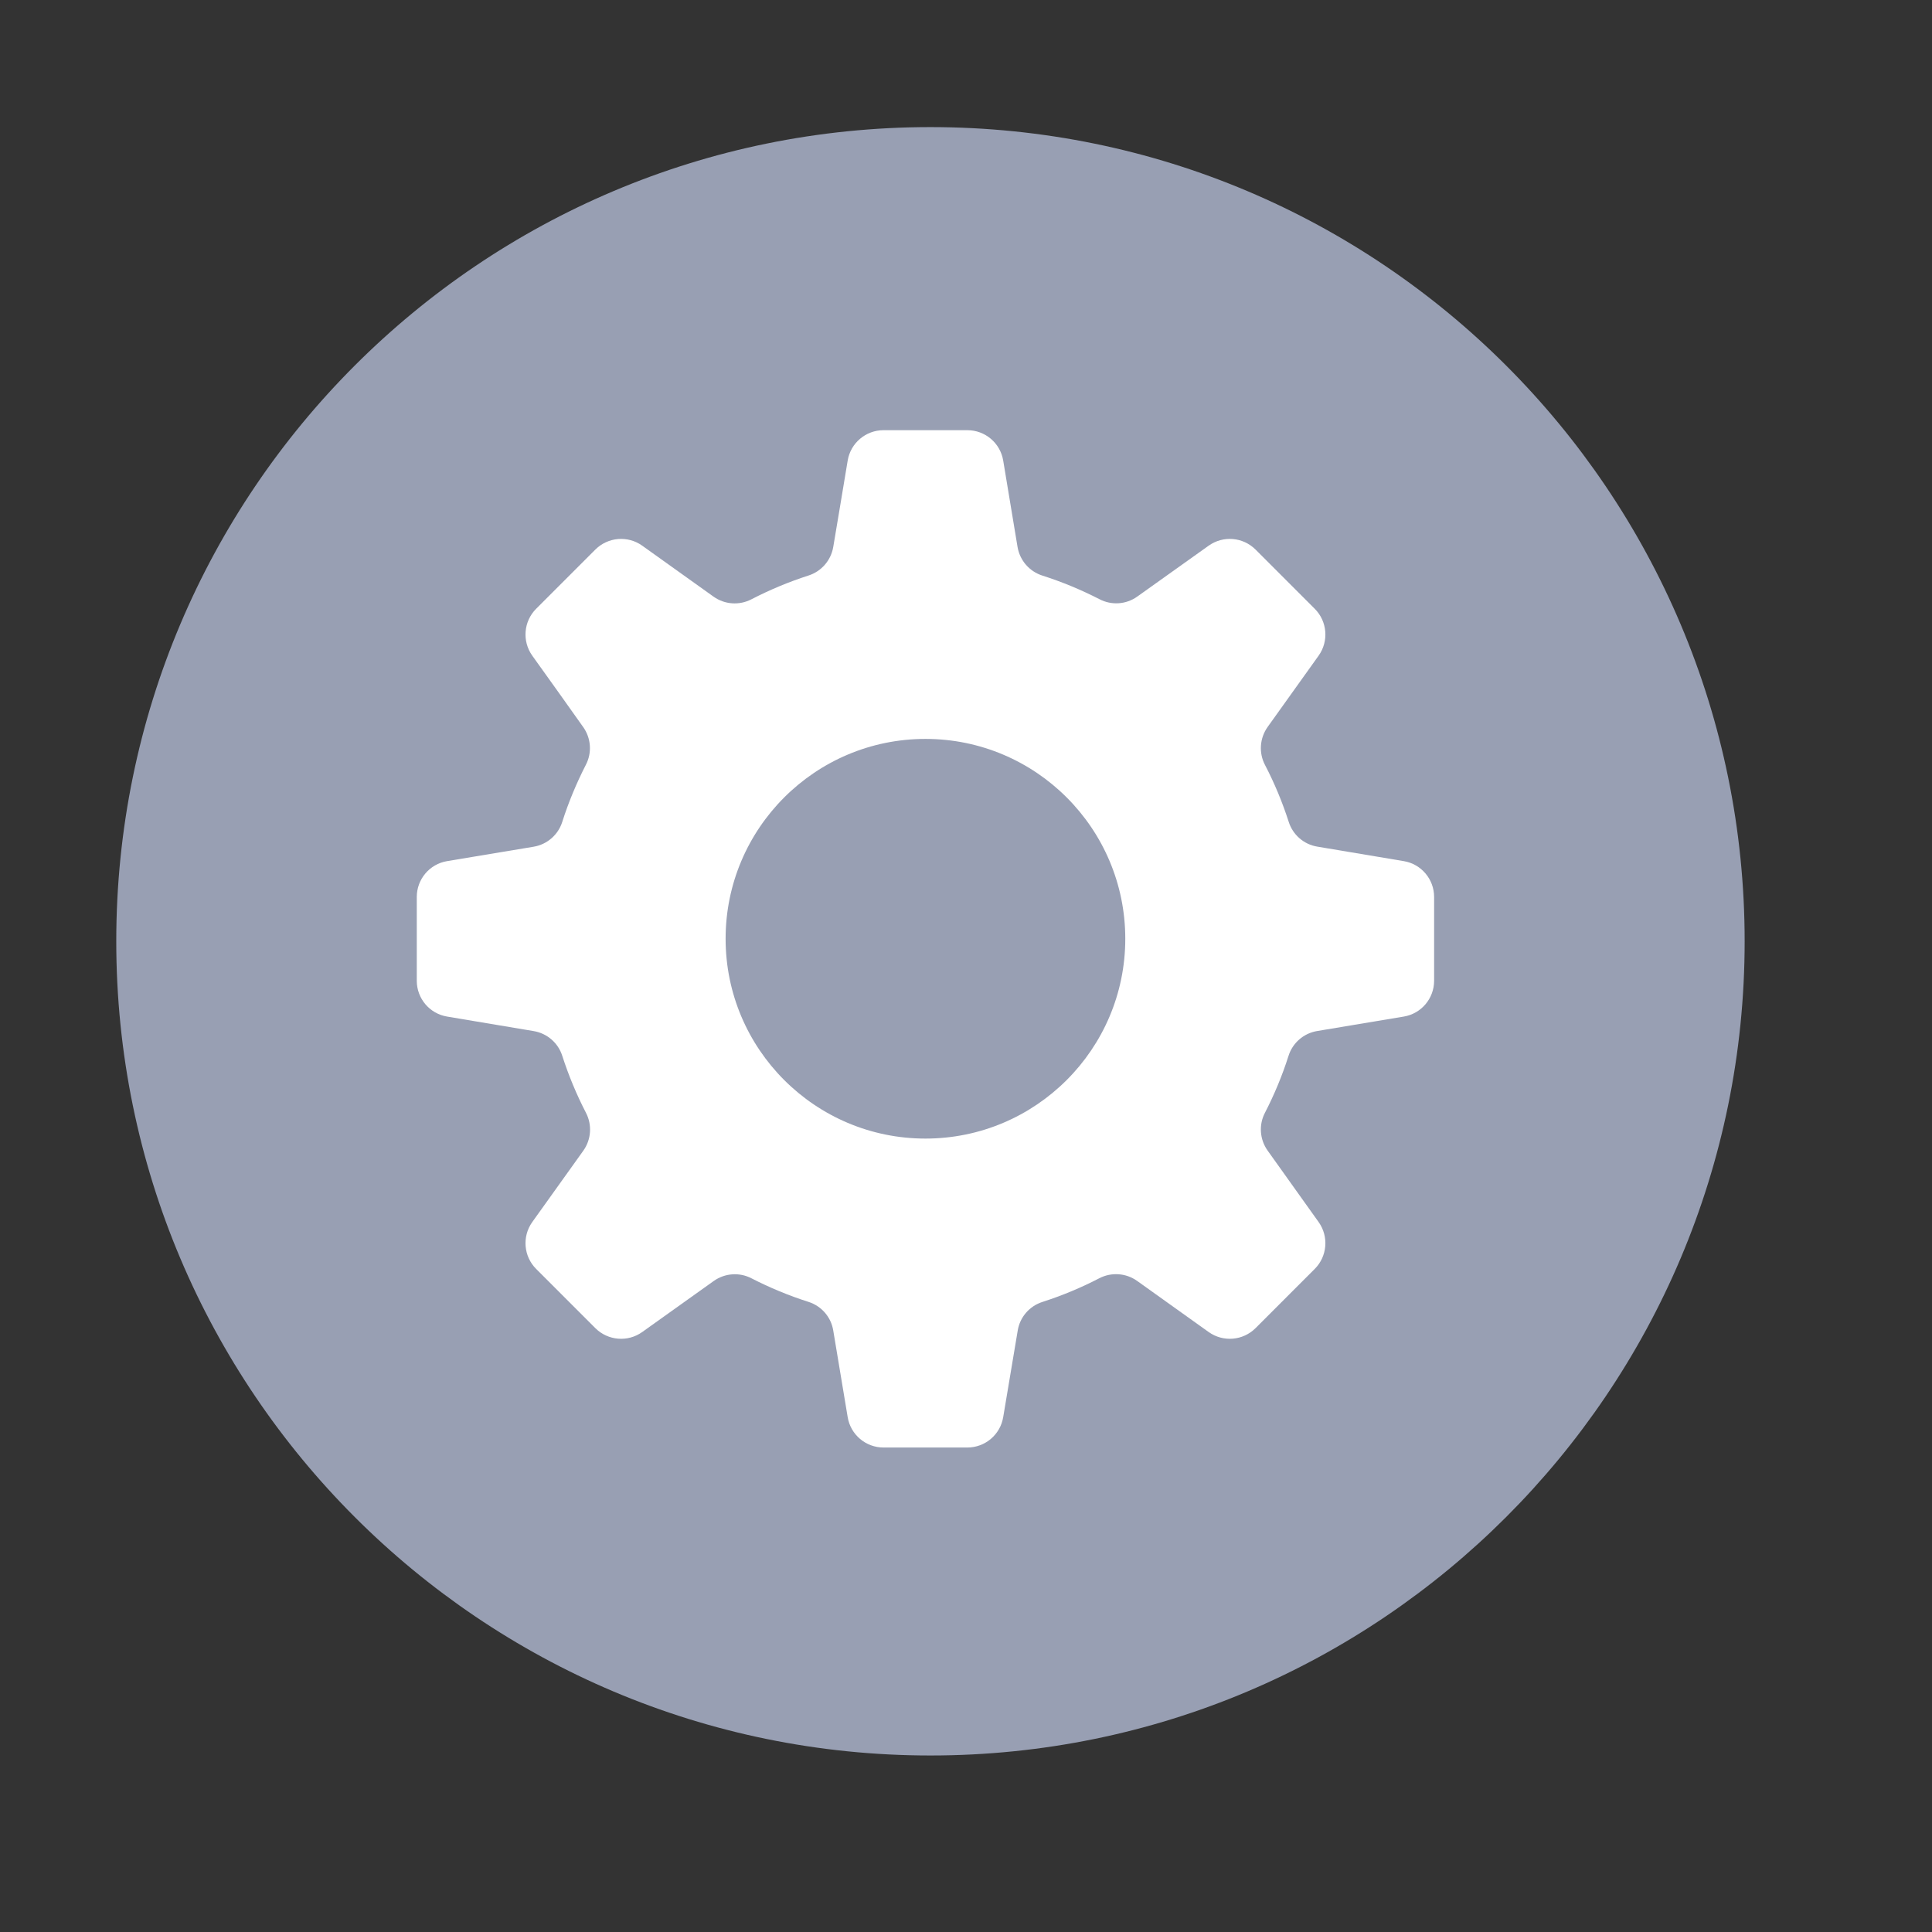 <?xml version="1.0" encoding="UTF-8" standalone="no"?>
<svg
   width="64"
   height="64"
   viewBox="0 0 16.933 16.933"
   version="1.1"
   id="svg2894"
   sodipodi:docname="gnome-settings.svg"
   inkscape:version="1.2.1 (9c6d41e410, 2022-07-14)"
   xmlns:inkscape="http://www.inkscape.org/namespaces/inkscape"
   xmlns:sodipodi="http://sodipodi.sourceforge.net/DTD/sodipodi-0.dtd"
   xmlns="http://www.w3.org/2000/svg"
   xmlns:svg="http://www.w3.org/2000/svg">
  <rect x="0" y="0" width="16.933" height="16.933" fill="#333333" stroke="none"/>
  <defs
     id="defs2898" />
  <sodipodi:namedview
     id="namedview2896"
     pagecolor="#505050"
     bordercolor="#eeeeee"
     borderopacity="1"
     inkscape:showpageshadow="0"
     inkscape:pageopacity="0"
     inkscape:pagecheckerboard="0"
     inkscape:deskcolor="#505050"
     showgrid="false"
     inkscape:zoom="11.90625"
     inkscape:cx="32.08399"
     inkscape:cy="32"
     inkscape:window-width="1850"
     inkscape:window-height="1011"
     inkscape:window-x="0"
     inkscape:window-y="0"
     inkscape:window-maximized="1"
     inkscape:current-layer="svg2894" />
  <g
     transform="matrix(0.223,0,0,0.223,-284.421,-195.126)"
     id="g468"
     style="clip-rule:evenodd;fill-rule:evenodd;stroke-linejoin:round;stroke-miterlimit:2">
    <g
       transform="translate(768,368)"
       id="g462">
      <path
         d="m 576,544 c 0,-17.673 -14.327,-32 -32,-32 0,0 0,0 0,0 -17.673,0 -32,14.327 -32,32 0,0 0,0 0,0 0,17.673 14.327,32 32,32 v 0 c 17.673,0 32,-14.327 32,-32 z"
         style="fill:#989fb3"
         id="path460" />
    </g>
    <g
       transform="matrix(0.357,0,0,0.357,820.571,672)"
       id="g466">
      <path
         d="m 1386.14,628.857 c 0.25,1.484 1.31,2.704 2.75,3.156 2.17,0.693 4.26,1.565 6.27,2.594 1.33,0.697 2.94,0.585 4.16,-0.289 2.14,-1.516 5.5,-3.913 7.86,-5.603 1.6,-1.137 3.77,-0.956 5.16,0.426 1.92,1.92 4.6,4.602 6.52,6.522 1.38,1.382 1.56,3.562 0.43,5.153 -1.7,2.368 -4.1,5.727 -5.62,7.859 -0.87,1.227 -0.99,2.841 -0.29,4.177 1.04,1.996 1.91,4.088 2.61,6.258 0.45,1.432 1.66,2.49 3.15,2.737 2.58,0.439 6.65,1.118 9.52,1.596 1.93,0.321 3.34,1.99 3.34,3.946 0,2.715 0,6.507 0,9.222 0,1.956 -1.41,3.625 -3.34,3.946 -2.87,0.479 -6.95,1.158 -9.53,1.589 -1.49,0.247 -2.71,1.306 -3.16,2.741 -0.69,2.168 -1.56,4.257 -2.59,6.254 -0.7,1.333 -0.58,2.944 0.29,4.168 1.52,2.14 3.92,5.505 5.62,7.875 1.13,1.591 0.95,3.771 -0.43,5.153 -1.92,1.92 -4.6,4.602 -6.52,6.522 -1.39,1.382 -3.56,1.563 -5.16,0.426 -2.37,-1.694 -5.74,-4.099 -7.87,-5.624 -1.23,-0.876 -2.84,-0.988 -4.18,-0.291 -1.99,1.032 -4.07,1.901 -6.24,2.599 -1.43,0.452 -2.49,1.669 -2.73,3.15 -0.44,2.585 -1.12,6.665 -1.6,9.539 -0.32,1.928 -1.99,3.342 -3.95,3.342 -2.71,0 -6.51,0 -9.22,0 -1.96,0 -3.63,-1.414 -3.95,-3.342 -0.48,-2.874 -1.16,-6.954 -1.59,-9.541 -0.24,-1.484 -1.3,-2.703 -2.74,-3.156 -2.17,-0.69 -4.25,-1.559 -6.25,-2.583 -1.33,-0.696 -2.94,-0.584 -4.17,0.29 -2.13,1.518 -5.5,3.923 -7.87,5.617 -1.59,1.137 -3.77,0.956 -5.16,-0.426 -1.92,-1.92 -4.6,-4.602 -6.52,-6.522 -1.38,-1.382 -1.56,-3.562 -0.43,-5.153 1.7,-2.37 4.1,-5.735 5.63,-7.87 0.87,-1.226 0.98,-2.841 0.28,-4.177 -1.03,-1.993 -1.9,-4.082 -2.6,-6.248 -0.45,-1.431 -1.67,-2.488 -3.15,-2.734 -2.58,-0.44 -6.66,-1.119 -9.53,-1.598 -1.93,-0.321 -3.34,-1.99 -3.34,-3.946 0,-2.715 0,-6.507 0,-9.222 0,-1.956 1.41,-3.625 3.34,-3.946 2.87,-0.478 6.94,-1.157 9.53,-1.587 1.48,-0.248 2.7,-1.308 3.15,-2.744 0.69,-2.172 1.57,-4.264 2.59,-6.264 0.7,-1.333 0.58,-2.944 -0.29,-4.167 -1.51,-2.138 -3.91,-5.497 -5.61,-7.865 -1.13,-1.591 -0.95,-3.771 0.43,-5.153 1.92,-1.92 4.6,-4.602 6.52,-6.522 1.39,-1.382 3.57,-1.563 5.16,-0.426 2.36,1.69 5.72,4.087 7.85,5.61 1.23,0.876 2.84,0.988 4.18,0.289 2,-1.036 4.09,-1.908 6.26,-2.609 1.43,-0.451 2.49,-1.668 2.74,-3.15 0.44,-2.58 1.11,-6.645 1.59,-9.513 0.32,-1.928 1.99,-3.342 3.95,-3.342 2.71,0 6.51,0 9.22,0 1.96,0 3.63,1.414 3.95,3.342 0.48,2.868 1.15,6.933 1.58,9.515 z M 1376,649.988 c 12.14,0 22,9.858 22,22 0,12.142 -9.86,22 -22,22 -12.14,0 -22,-9.858 -22,-22 0,-12.142 9.86,-22 22,-22 z"
         style="fill:#ffffff"
         id="path464" />
    </g>
  </g>
</svg>
